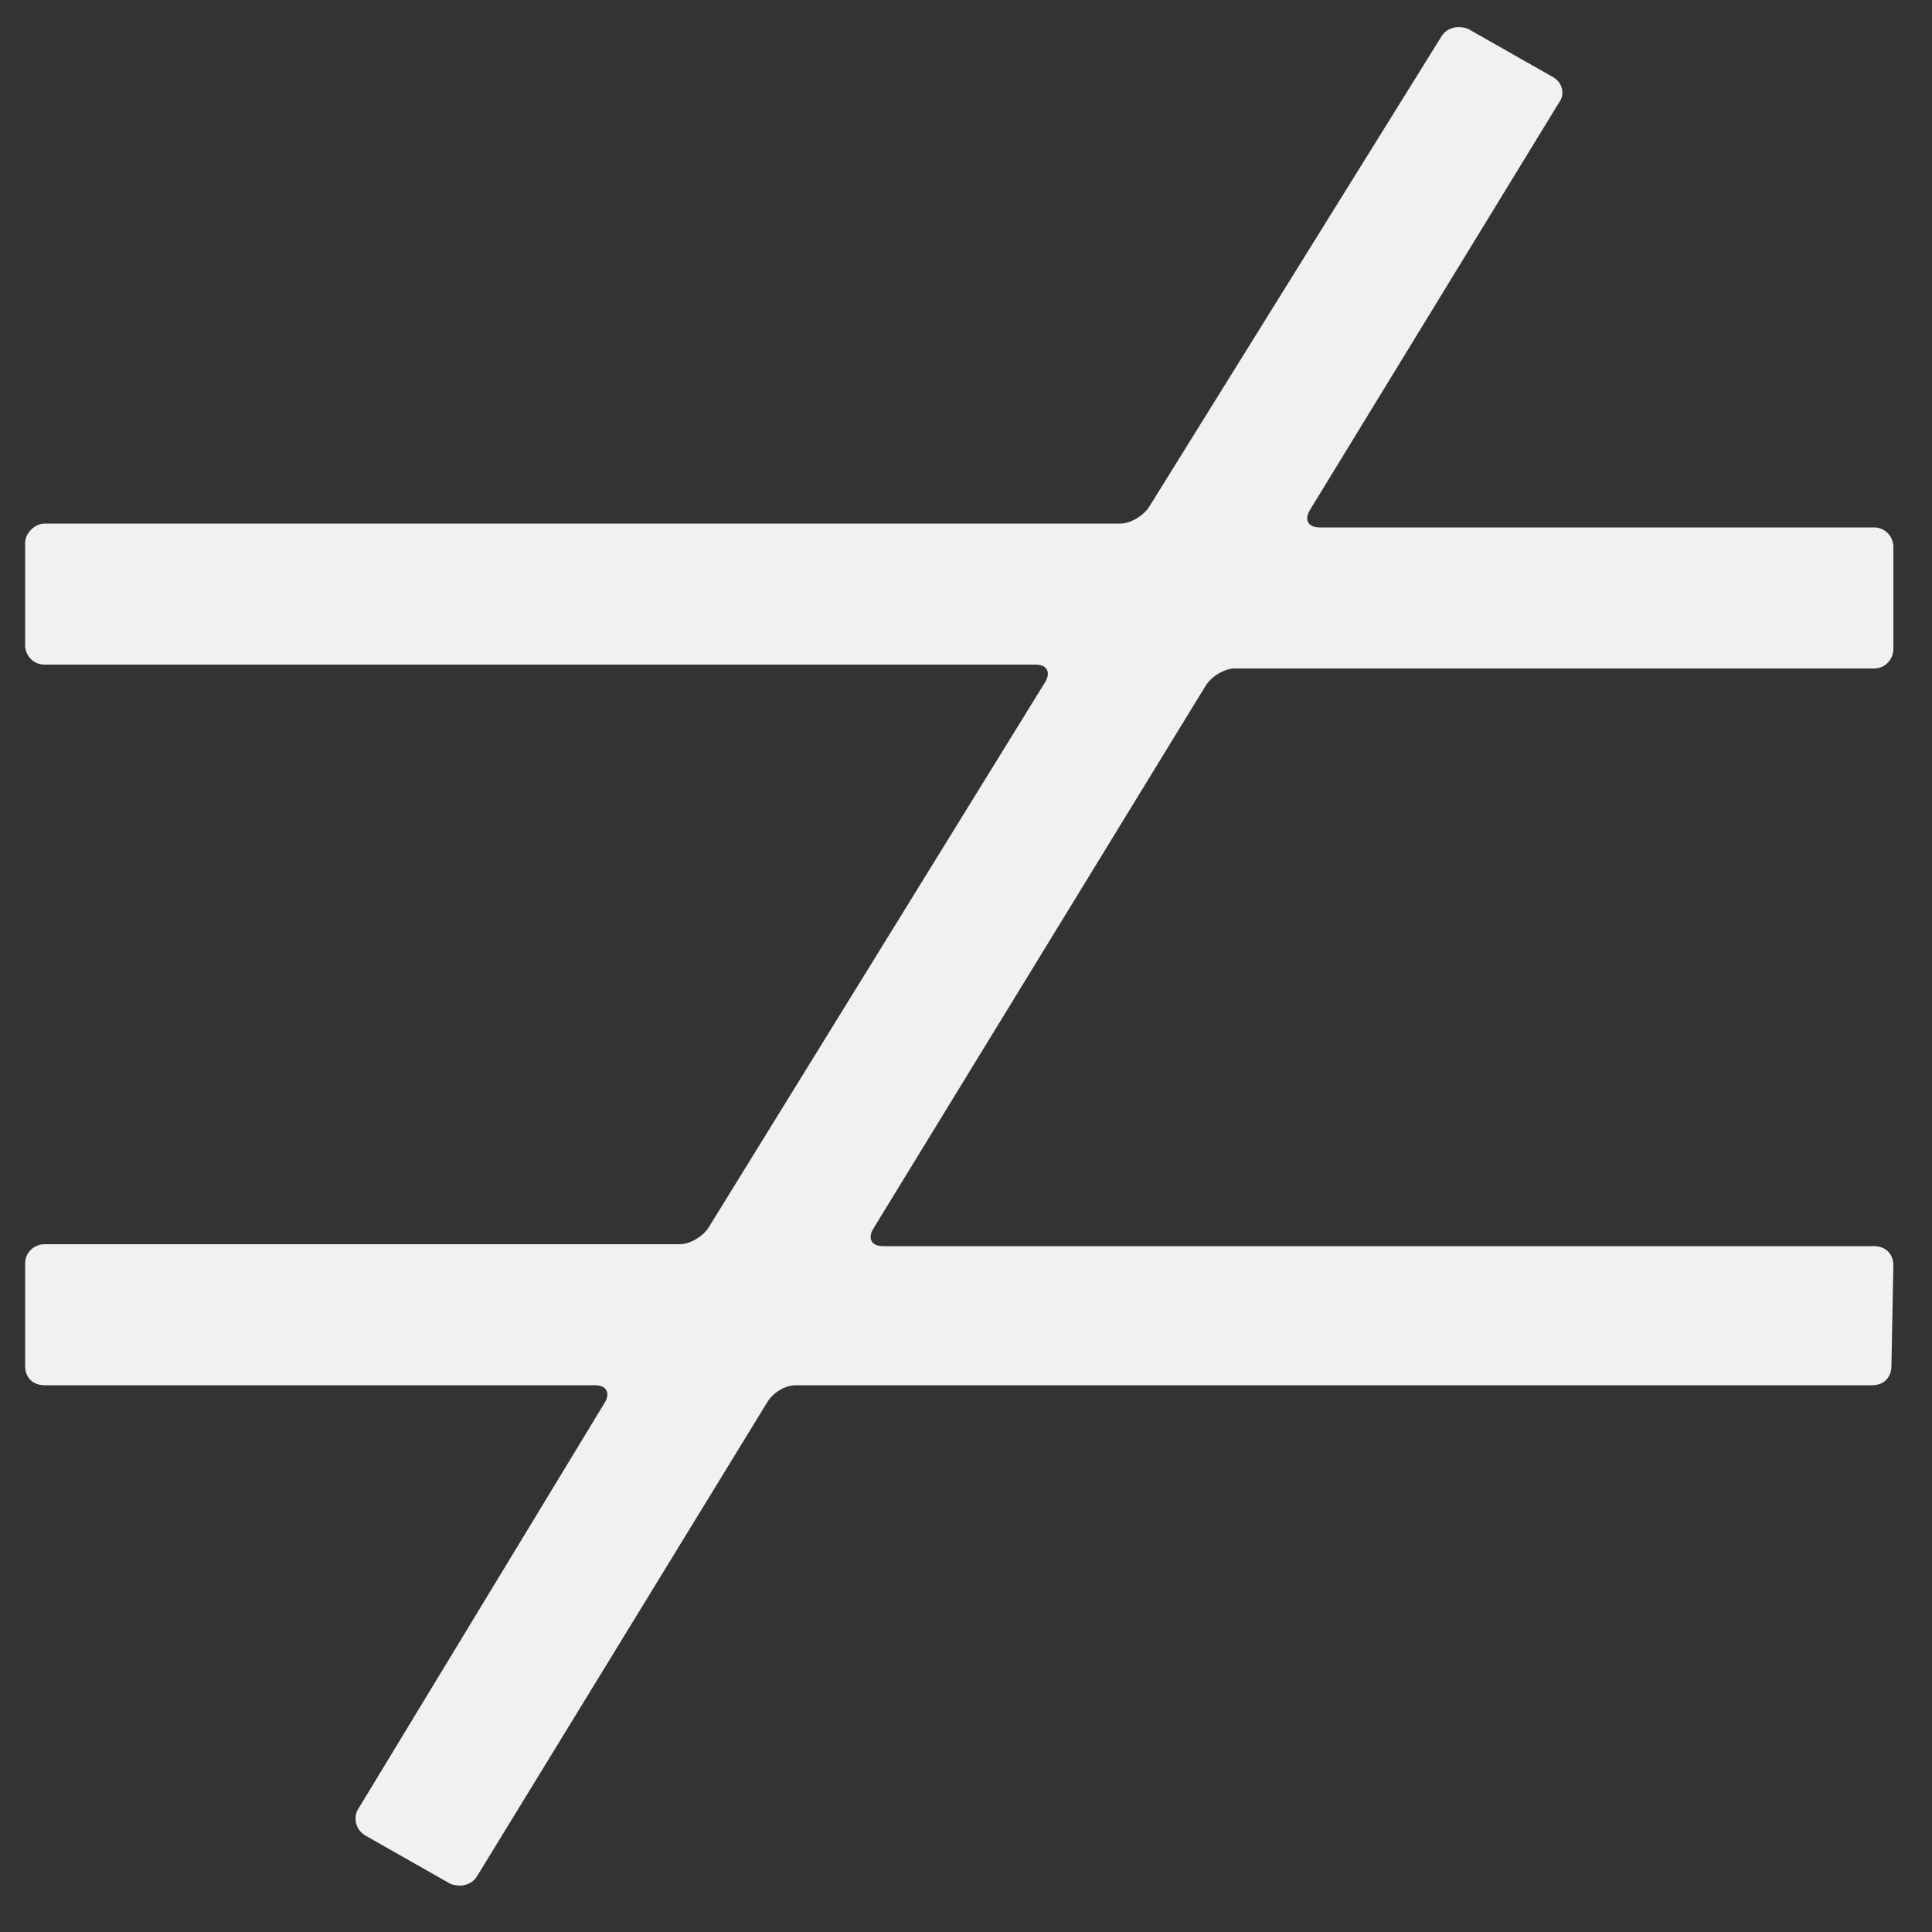 <?xml version="1.0" encoding="utf-8"?>
<!-- Generator: Adobe Illustrator 22.0.0, SVG Export Plug-In . SVG Version: 6.00 Build 0)  -->
<svg version="1.1" id="Layer_1" xmlns="http://www.w3.org/2000/svg" xmlns:xlink="http://www.w3.org/1999/xlink" x="0px" y="0px"
	 viewBox="0 0 100 100" style="enable-background:new 0 0 100 100;" xml:space="preserve">
<rect x="0" y="0" width="100" height="100" fill="#333333" stroke="none"/>
<style type="text/css">
	.st0{fill:#F1F1F1;}
</style>
<g>
	<g>
		<g>
			<path class="st0" d="M97.9,70.7c0,0.6-0.4,1-1,1H41.2c-0.6,0-1.2,0.4-1.5,0.9l-15,24.5c-0.3,0.5-0.9,0.6-1.4,0.4L18.9,95
				c-0.5-0.3-0.6-0.9-0.4-1.3l12.8-21.1c0.3-0.5,0.1-0.9-0.5-0.9H2.3c-0.6,0-1-0.4-1-1v-5.3c0-0.6,0.5-1,1-1h32.9
				c0.5,0,1.2-0.4,1.5-0.9l17.4-28.2c0.3-0.5,0.1-0.9-0.5-0.9H2.3c-0.6,0-1-0.5-1-1v-5.3c0-0.5,0.5-1,1-1H58c0.5,0,1.2-0.4,1.5-0.9
				L74.6,1.9c0.3-0.5,0.9-0.6,1.4-0.4L80.4,4c0.5,0.3,0.6,0.9,0.3,1.3L67.8,26.4c-0.3,0.5-0.1,0.9,0.5,0.9H97c0.6,0,1,0.5,1,1v5.3
				c0,0.5-0.4,1-1,1H63.9c-0.5,0-1.2,0.4-1.5,0.9L45.2,63.6c-0.3,0.5-0.1,0.9,0.5,0.9H97c0.6,0,1,0.4,1,1L97.9,70.7L97.9,70.7z"/>
		</g>
	</g>
</g>
</svg>
